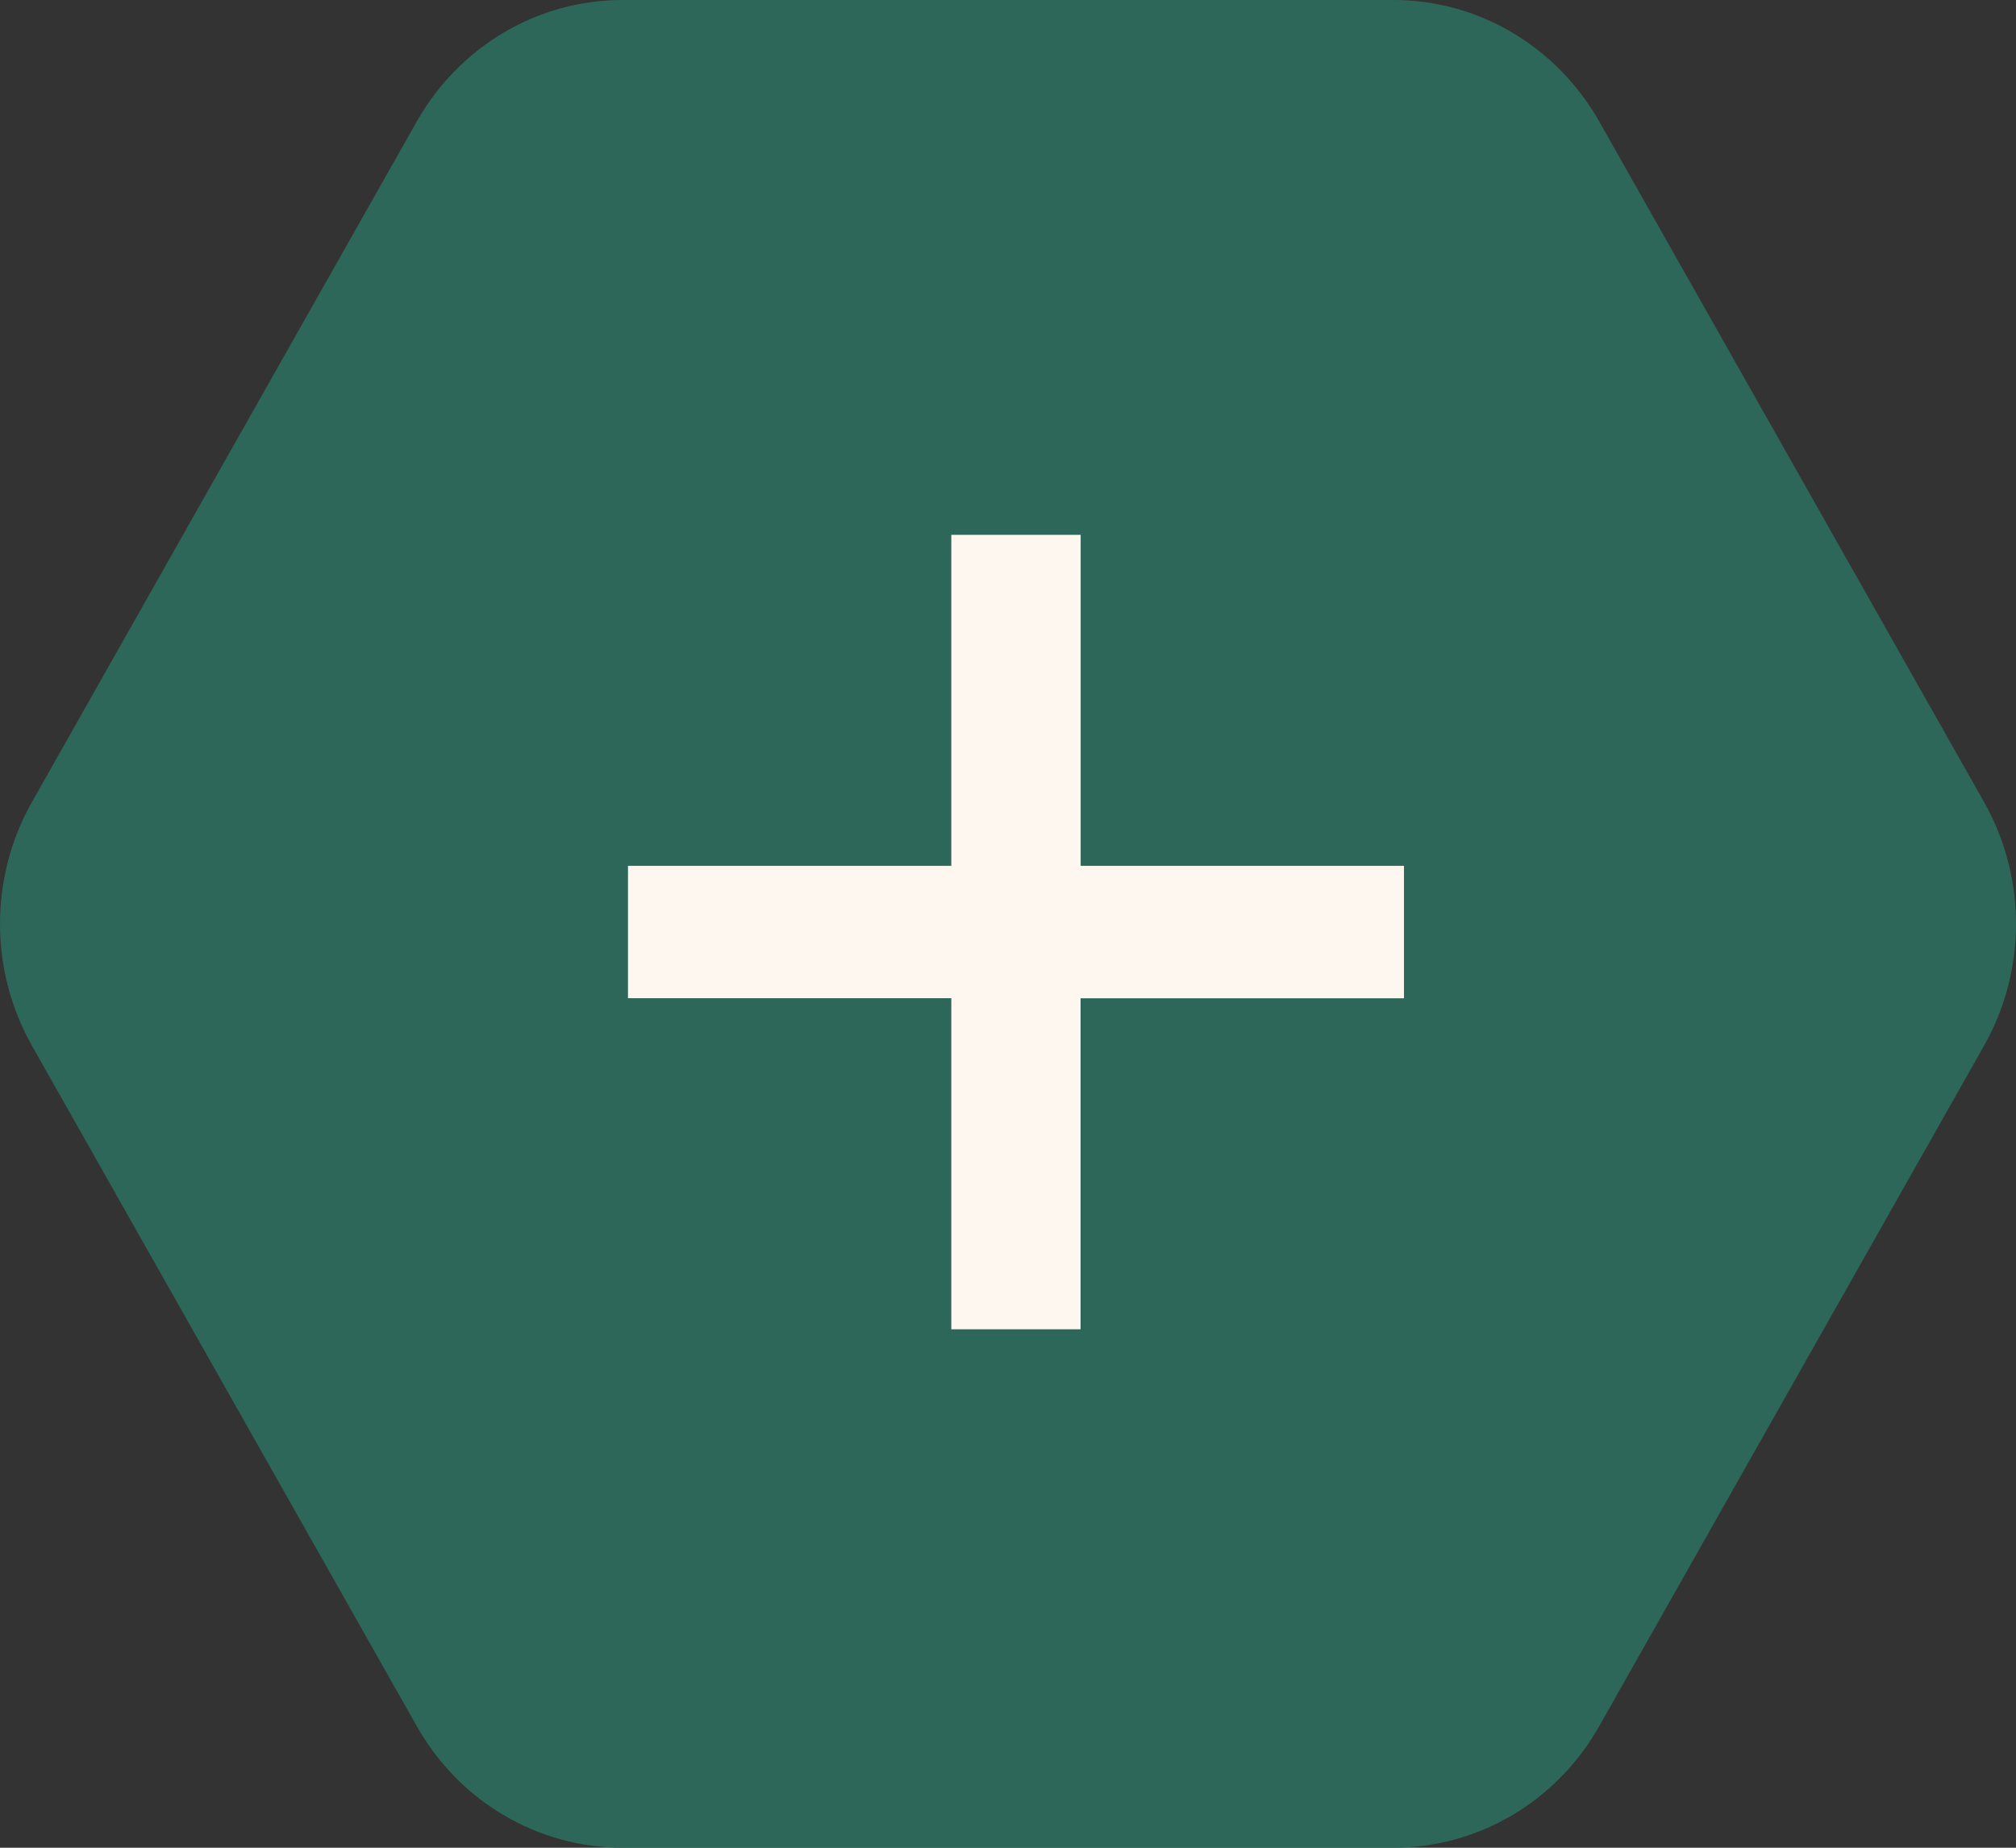<svg width="24" height="22" viewBox="0 0 24 22" fill="none" xmlns="http://www.w3.org/2000/svg">
<rect x="0" y="0" width="24" height="22" fill="#333333" stroke="none"/>
<path d="M16.59 0C17.085 2.39986e-05 17.573 0.133 18.002 0.387C18.431 0.641 18.788 1.005 19.037 1.444L23.62 9.55C23.869 9.99 24 10.491 24 11C24 11.509 23.869 12.009 23.62 12.45L19.037 20.555C18.788 20.995 18.431 21.36 18.002 21.613C17.573 21.866 17.085 22 16.59 22H7.41C6.914 22 6.427 21.866 5.998 21.613C5.569 21.36 5.212 20.995 4.963 20.555L0.38 12.45C0.131 12.009 0 11.509 0 11C0 10.491 0.131 9.99 0.38 9.55L4.963 1.444C5.212 1.005 5.569 0.641 5.998 0.387C6.427 0.133 6.914 2.39986e-05 7.41 0L16.59 0Z" fill="#2D6759"/>
<path fill-rule="evenodd" clip-rule="evenodd" d="M11.325 10.309V6.368H12.865V10.309H16.714V11.886H12.864V15.827H11.325V11.885H7.476V10.309H11.325Z" fill="#FDF7F0"/>
</svg>
